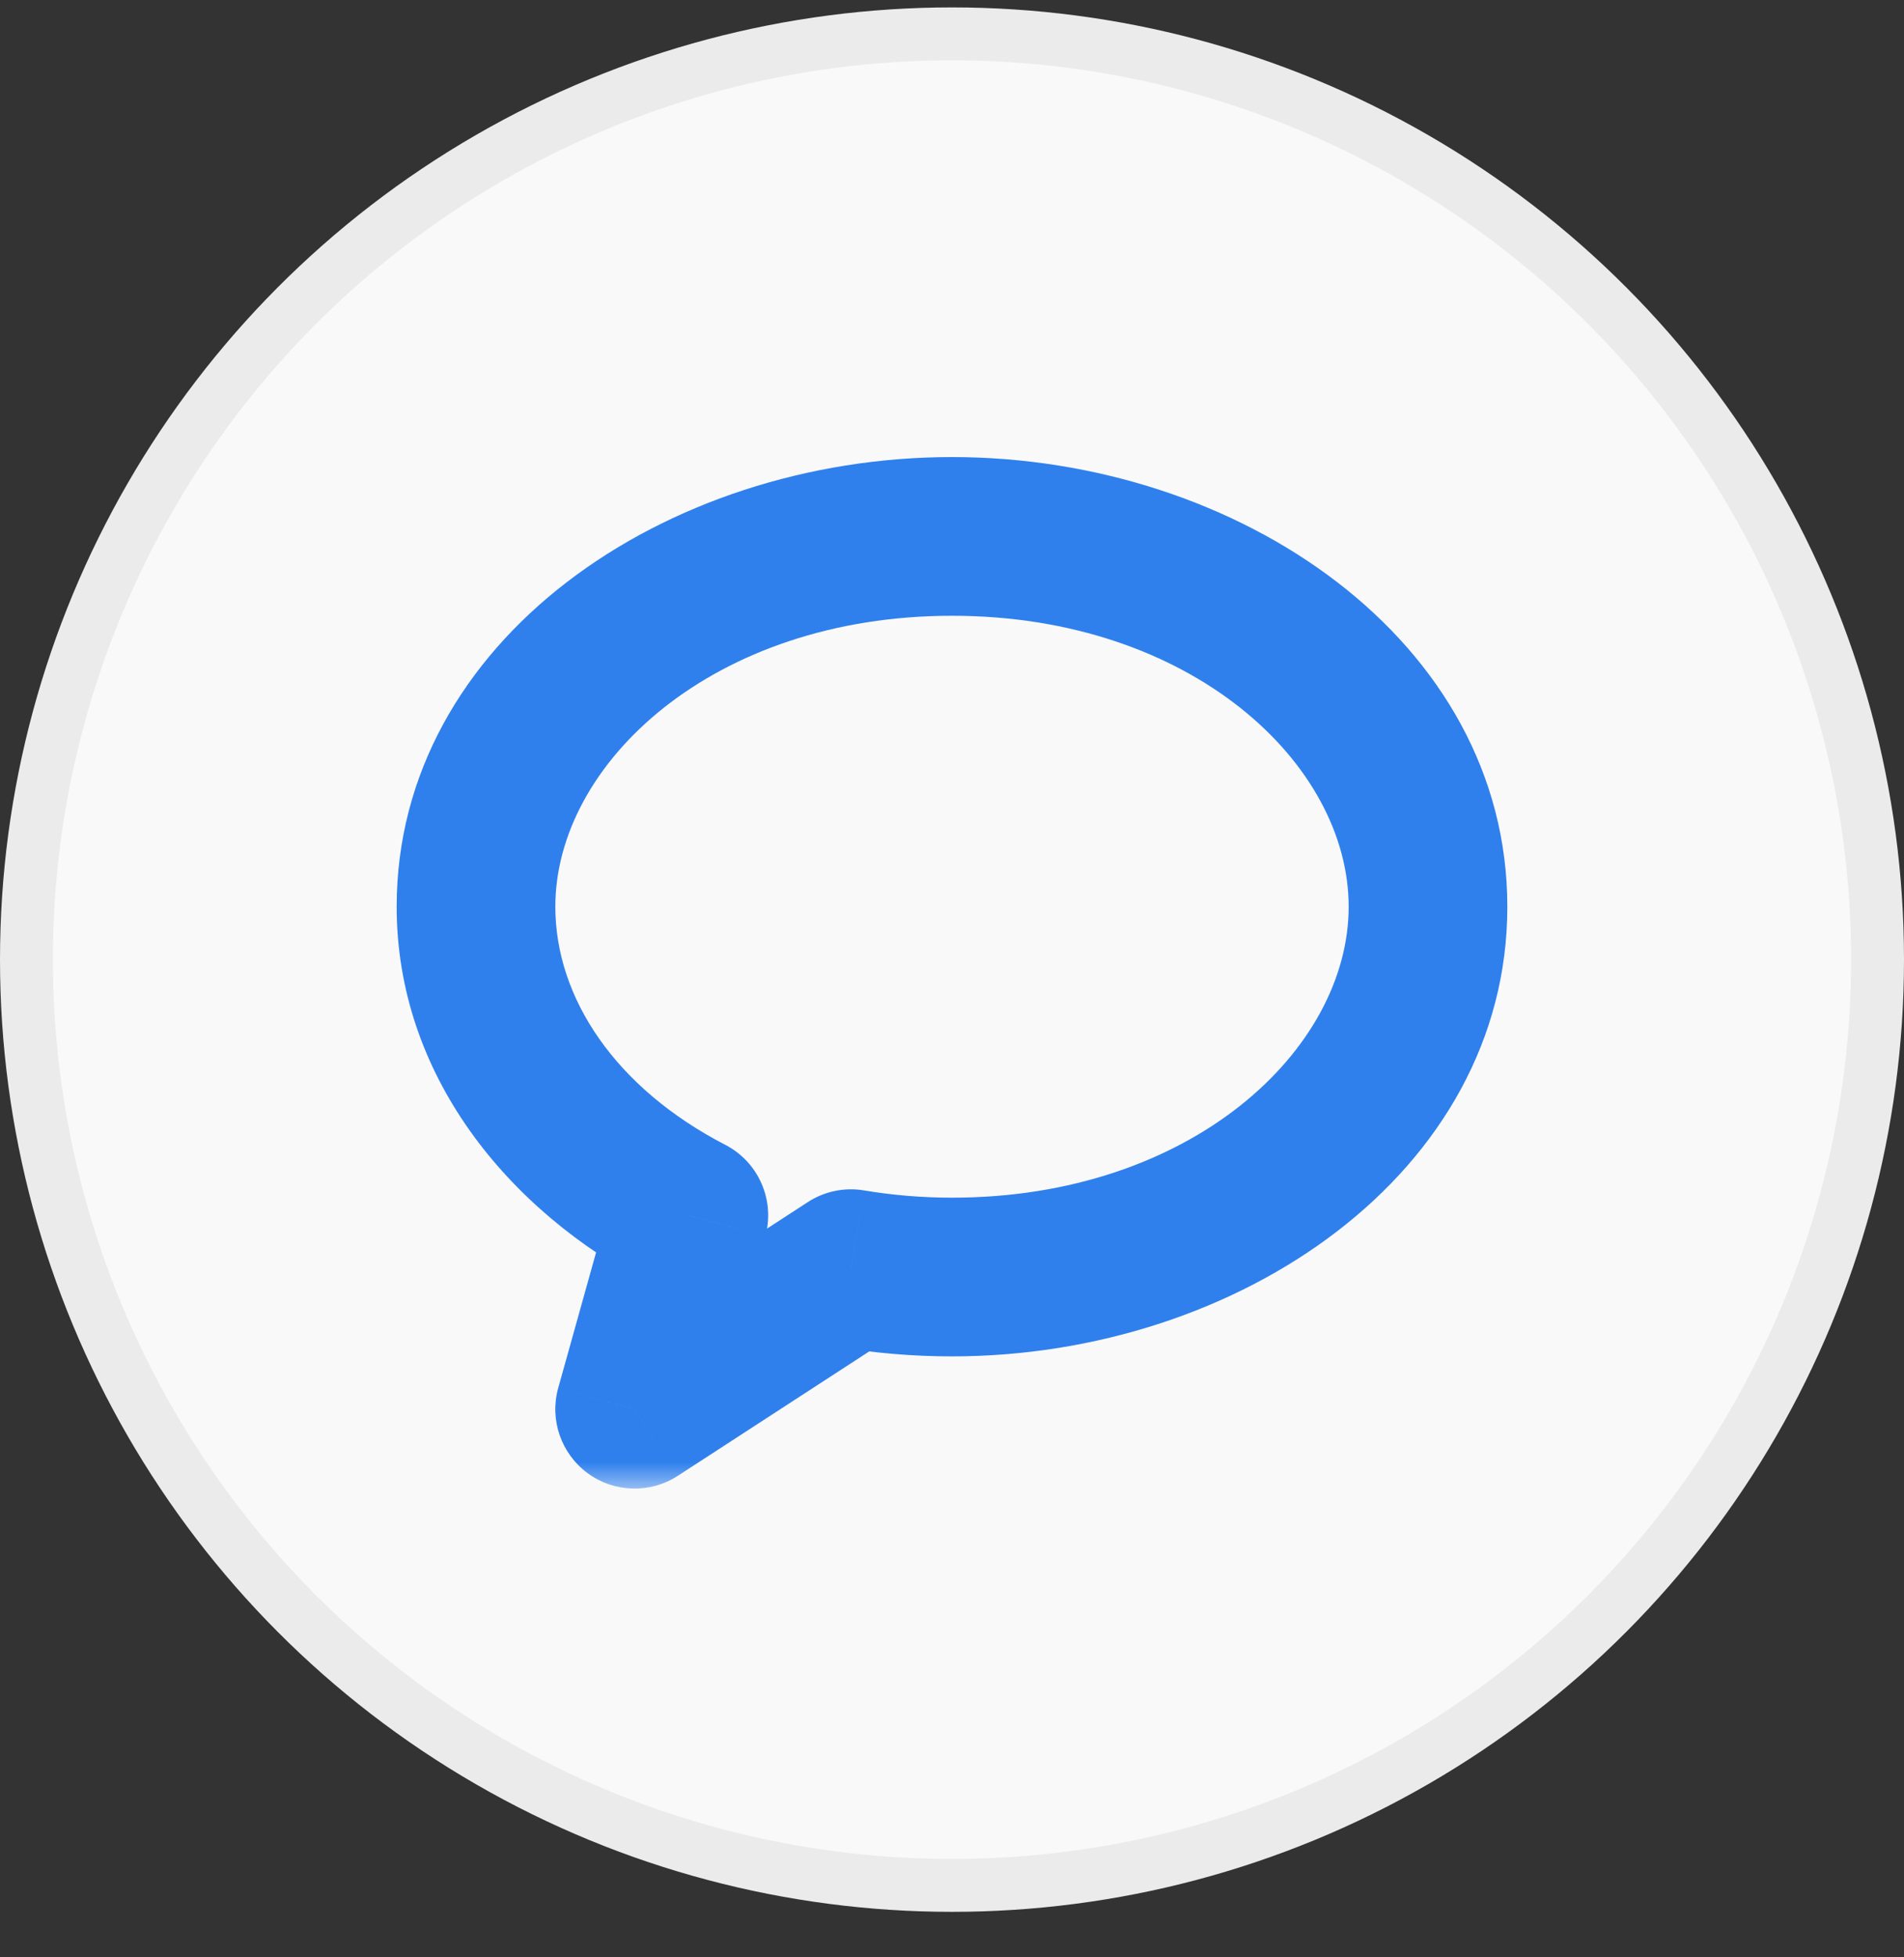 <svg width="36" height="37" viewBox="0 0 36 37" fill="none" xmlns="http://www.w3.org/2000/svg">
<rect x="0" y="0" width="36" height="37" fill="#333333" stroke="none"/>
<circle cx="18" cy="18.14" r="17.5" fill="#F9F9F9" stroke="#EBEBEB"/>
<mask id="path-2-outside-1_1_943" maskUnits="userSpaceOnUse" x="7" y="8.14" width="22" height="20" fill="black">
<rect fill="white" x="7" y="8.14" width="22" height="20"/>
<path fill-rule="evenodd" clip-rule="evenodd" d="M18 24.14C22.971 24.14 27 21.006 27 17.14C27 13.274 22.971 10.14 18 10.14C13.029 10.14 9 13.274 9 17.14C9 19.575 10.598 21.719 13.024 22.973L12 26.64L16.09 23.982C16.706 24.085 17.345 24.14 18 24.14Z"/>
</mask>
<path d="M13.024 22.973L14.469 23.377C14.66 22.692 14.344 21.967 13.713 21.641L13.024 22.973ZM12 26.64L10.555 26.236C10.387 26.837 10.609 27.479 11.112 27.849C11.615 28.218 12.294 28.237 12.817 27.897L12 26.64ZM16.09 23.982L16.339 22.503C15.968 22.44 15.588 22.519 15.273 22.724L16.09 23.982ZM25.5 17.14C25.5 19.848 22.515 22.64 18 22.64V25.64C23.426 25.64 28.5 22.163 28.5 17.14H25.5ZM18 11.64C22.515 11.64 25.5 14.431 25.5 17.14H28.5C28.5 12.116 23.426 8.64 18 8.64V11.64ZM10.5 17.14C10.5 14.431 13.485 11.64 18 11.64V8.64C12.574 8.64 7.5 12.116 7.5 17.14H10.5ZM13.713 21.641C11.639 20.568 10.5 18.866 10.5 17.14H7.5C7.5 20.284 9.558 22.87 12.335 24.306L13.713 21.641ZM13.445 27.043L14.469 23.377L11.579 22.57L10.555 26.236L13.445 27.043ZM15.273 22.724L11.183 25.382L12.817 27.897L16.908 25.239L15.273 22.724ZM18 22.64C17.428 22.64 16.872 22.592 16.339 22.503L15.842 25.461C16.54 25.578 17.262 25.64 18 25.64V22.64Z" fill="#2F80ED" mask="url(#path-2-outside-1_1_943)"/>
</svg>
